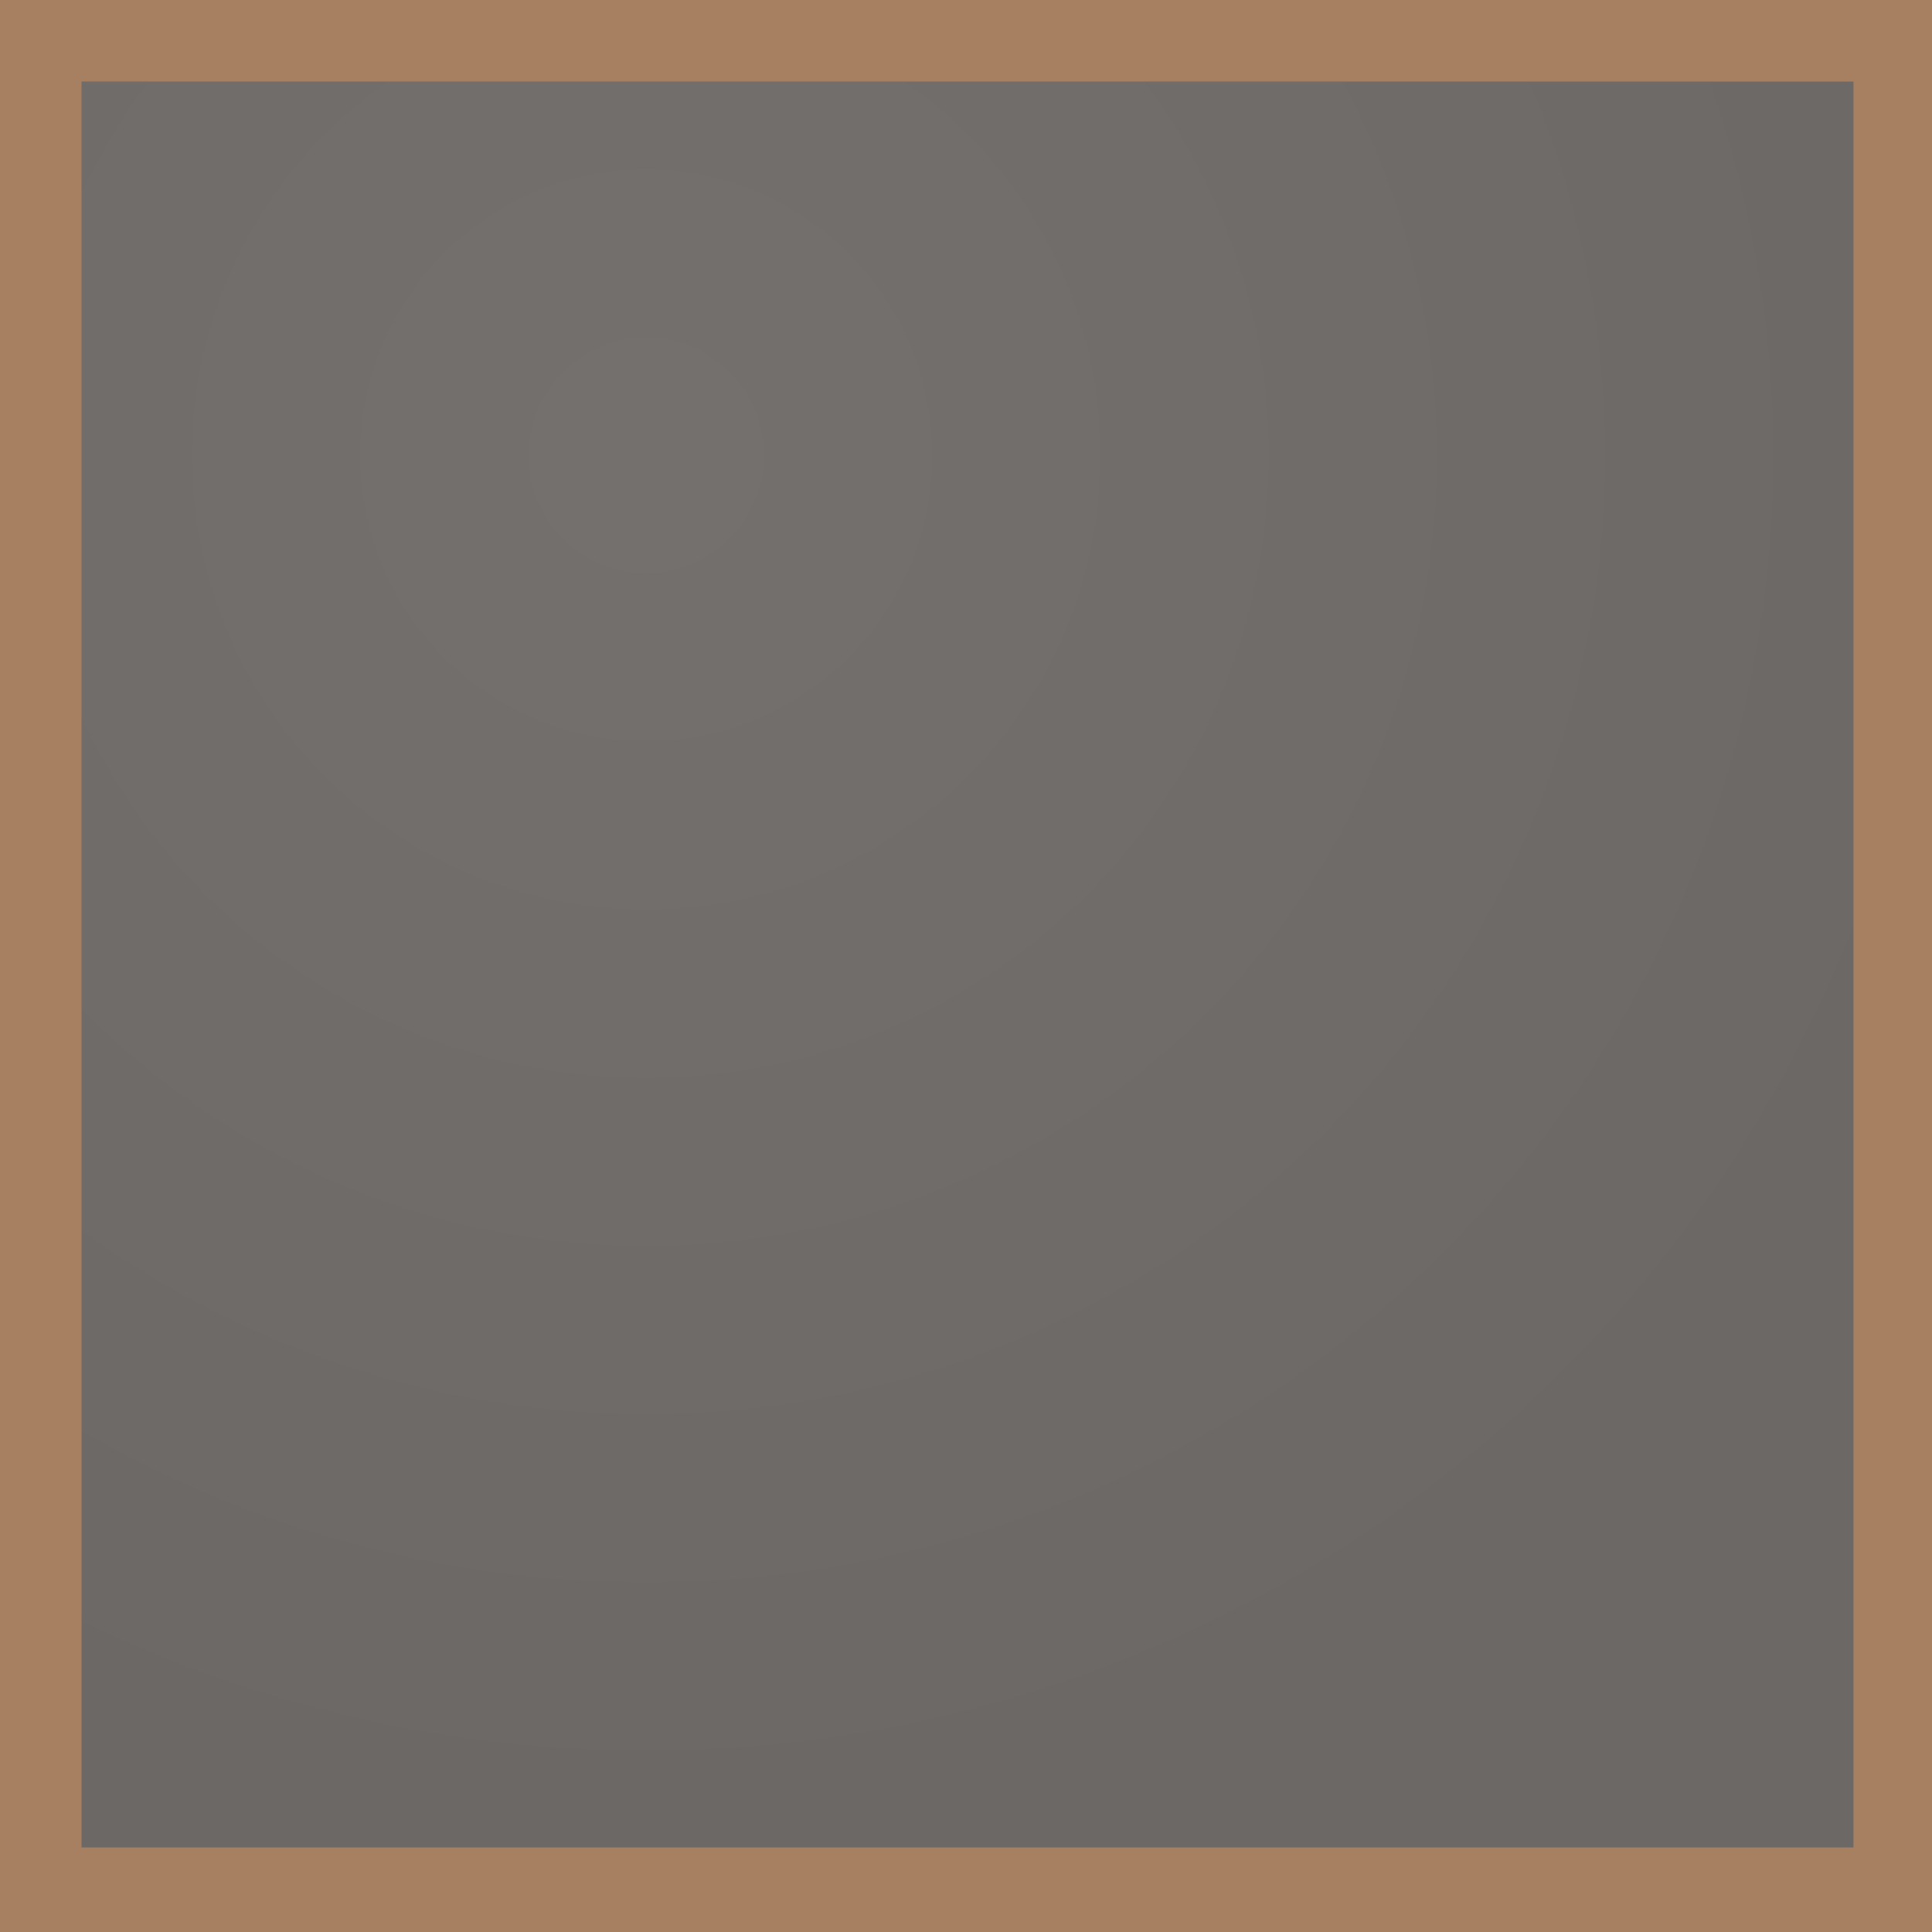 <?xml version="1.0" encoding="utf-8"?>
<!-- Generator: Adobe Illustrator 25.1.0, SVG Export Plug-In . SVG Version: 6.00 Build 0)  -->
<svg version="1.1" id="Layer_1" xmlns="http://www.w3.org/2000/svg" xmlns:xlink="http://www.w3.org/1999/xlink" x="0px" y="0px"
	 viewBox="0 0 64 64" style="enable-background:new 0 0 64 64;" xml:space="preserve">
<rect x="0" y="0" width="64" height="64" fill="#808080" stroke="none"/>
<style type="text/css">
	.st0{clip-path:url(#SVGID_5_);}
	.st1{clip-path:url(#SVGID_6_);fill:url(#SVGID_7_);}
	.st2{opacity:0.2;fill:url(#SVGID_8_);enable-background:new    ;}
	.st3{opacity:0.3;fill:#FF7F18;enable-background:new    ;}
</style>
<g>
	<g>
		<g>
			<defs>
				<polygon id="SVGID_1_" points="1,1 2,1 1,2 				"/>
			</defs>
			<clipPath id="SVGID_2_">
				<use xlink:href="#SVGID_1_"  style="overflow:visible;"/>
			</clipPath>
		</g>
		<g>
			<defs>
				<polygon id="SVGID_3_" points="1,1 2,1 1,2 				"/>
			</defs>
			<defs>
				<polygon id="SVGID_4_" points="-1,-1 -2,-1 -1,-2 				"/>
			</defs>
			<clipPath id="SVGID_5_">
				<use xlink:href="#SVGID_3_"  style="overflow:visible;"/>
			</clipPath>
			<clipPath id="SVGID_6_" class="st0">
				<use xlink:href="#SVGID_4_"  style="overflow:visible;"/>
			</clipPath>
			
				<radialGradient id="SVGID_7_" cx="-421.31" cy="-0.551" r="8.170755e-02" gradientTransform="matrix(545.674 0 0 -541.857 229919.844 -282.961)" gradientUnits="userSpaceOnUse">
				<stop  offset="0" style="stop-color:#FAFAFA"/>
				<stop  offset="1" style="stop-color:#FFFFFF"/>
			</radialGradient>
			<path class="st1" d="M2.7,2.7h58.7v58.5H2.7V2.7z"/>
		</g>
	</g>
</g>
<radialGradient id="SVGID_8_" cx="-421.31" cy="-0.551" r="8.170755e-02" gradientTransform="matrix(545.674 0 0 -541.857 229919.844 -282.961)" gradientUnits="userSpaceOnUse">
	<stop  offset="0" style="stop-color:#423325"/>
	<stop  offset="1" style="stop-color:#1C0A00"/>
</radialGradient>
<path class="st2" d="M2.7,2.7h58.7v58.5H2.7V2.7z"/>
<path class="st3" d="M2.7,2.7h58.7v58.5H2.7V2.7z M0,64h64V0H0V64z"/>
</svg>
